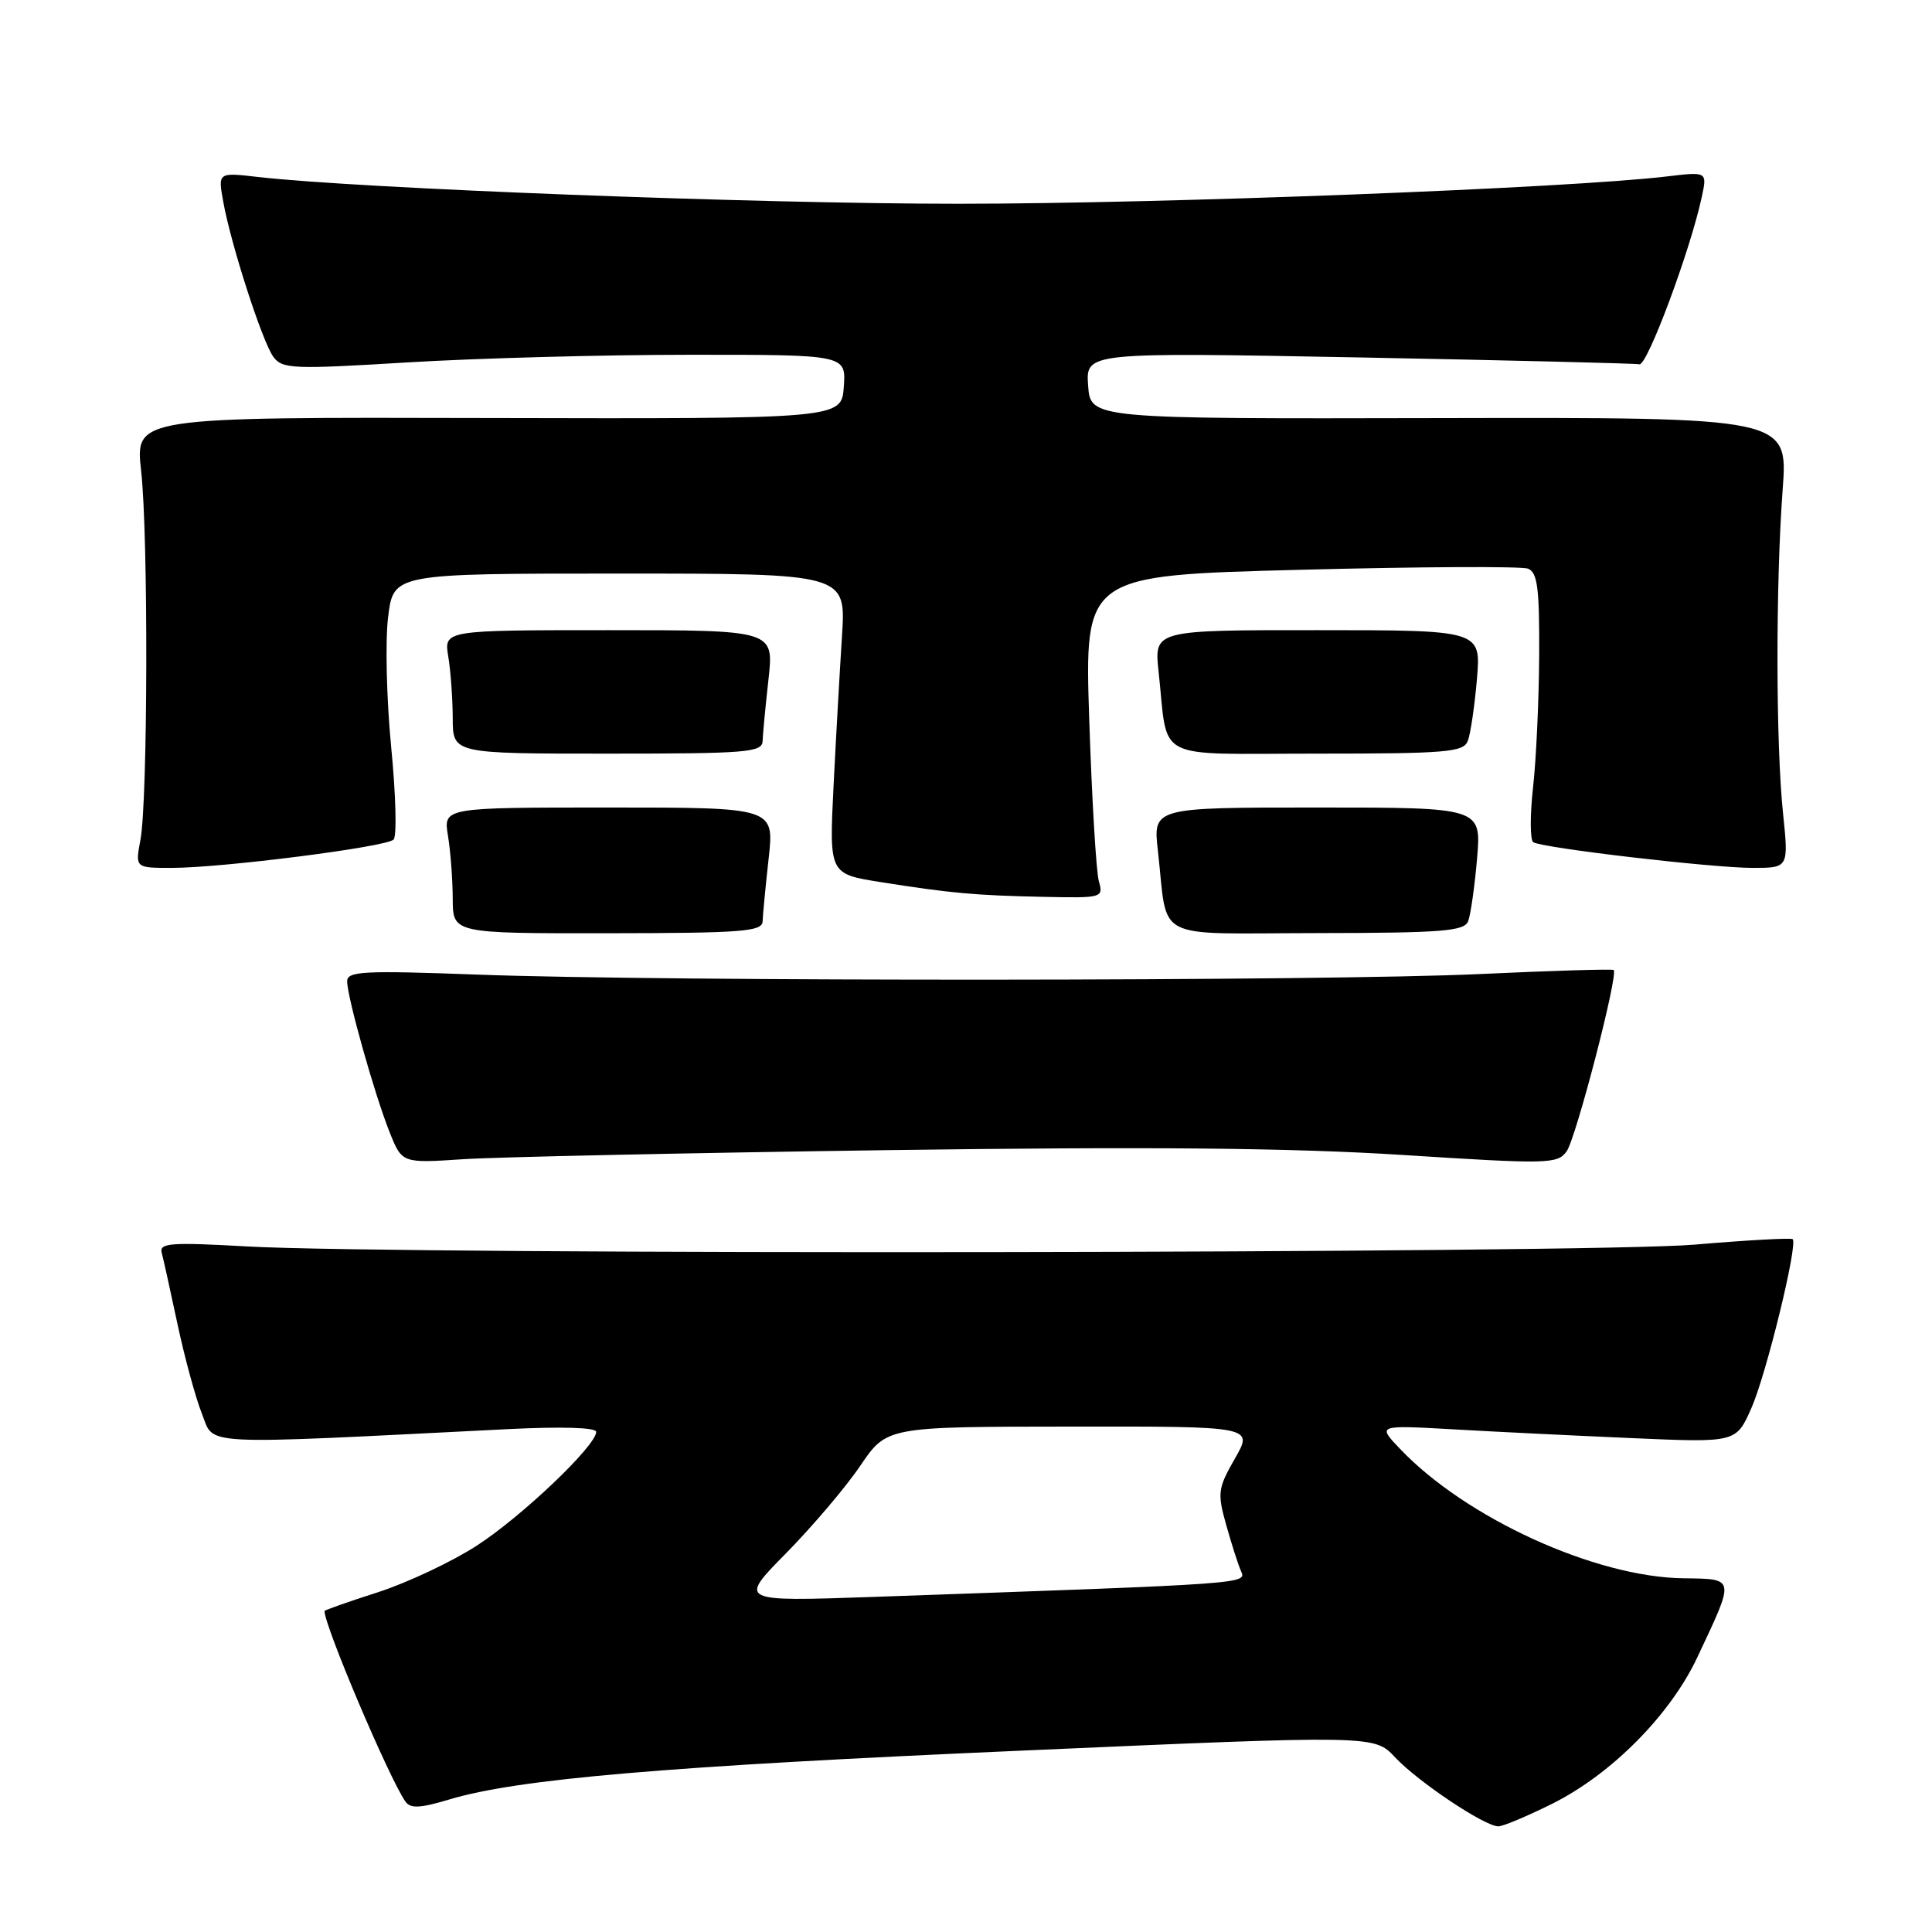 <?xml version="1.0" encoding="UTF-8" standalone="no"?>
<!DOCTYPE svg PUBLIC "-//W3C//DTD SVG 1.1//EN" "http://www.w3.org/Graphics/SVG/1.1/DTD/svg11.dtd" >
<svg xmlns="http://www.w3.org/2000/svg" xmlns:xlink="http://www.w3.org/1999/xlink" version="1.1" viewBox="0 0 256 256">
 <g >
 <path fill="currentColor"
d=" M 205.71 238.99 C 213.56 235.06 221.33 227.22 224.92 219.57 C 229.93 208.93 229.99 209.23 223.03 209.13 C 211.34 208.97 194.21 201.14 185.50 191.97 C 182.50 188.83 182.50 188.83 192.50 189.39 C 198.00 189.71 208.70 190.23 216.27 190.56 C 230.04 191.16 230.04 191.16 232.06 186.60 C 234.04 182.12 238.25 164.91 237.54 164.20 C 237.34 164.00 231.48 164.33 224.53 164.92 C 210.73 166.10 52.96 166.30 32.76 165.16 C 22.60 164.59 21.08 164.70 21.43 166.00 C 21.65 166.82 22.59 171.10 23.53 175.50 C 24.47 179.90 25.92 185.23 26.76 187.34 C 28.46 191.60 25.67 191.46 67.25 189.37 C 74.46 189.01 79.00 189.15 79.00 189.73 C 79.00 191.56 69.14 200.95 63.17 204.81 C 59.86 206.95 53.97 209.72 50.08 210.98 C 46.18 212.23 43.00 213.35 43.00 213.47 C 43.00 215.47 51.57 235.65 53.72 238.72 C 54.39 239.66 55.67 239.60 59.50 238.45 C 68.59 235.71 88.22 234.03 135.31 231.97 C 182.11 229.91 182.11 229.91 184.86 232.86 C 187.89 236.09 196.72 242.00 198.54 242.00 C 199.17 242.00 202.39 240.64 205.71 238.99 Z  M 117.50 152.40 C 152.43 151.92 171.05 152.10 185.89 153.04 C 205.14 154.27 206.35 154.25 207.58 152.57 C 208.82 150.86 214.47 129.09 213.82 128.53 C 213.64 128.38 205.62 128.62 196.00 129.07 C 175.52 130.02 88.24 130.07 63.25 129.14 C 48.20 128.58 46.00 128.69 46.00 130.02 C 46.00 132.13 49.64 145.06 51.63 150.03 C 53.27 154.14 53.27 154.14 61.39 153.60 C 65.85 153.31 91.10 152.77 117.50 152.40 Z  M 101.05 122.07 C 101.08 121.21 101.44 117.46 101.85 113.75 C 102.60 107.00 102.60 107.00 80.67 107.00 C 58.74 107.00 58.74 107.00 59.36 110.75 C 59.70 112.81 59.98 116.57 59.99 119.09 C 60.00 123.68 60.00 123.68 80.50 123.66 C 98.42 123.64 101.01 123.44 101.05 122.07 Z  M 194.54 122.06 C 194.87 121.20 195.40 117.46 195.72 113.75 C 196.29 107.00 196.29 107.00 174.53 107.00 C 152.77 107.00 152.77 107.00 153.43 112.75 C 154.81 124.91 152.41 123.67 174.51 123.64 C 191.16 123.62 194.02 123.39 194.54 122.06 Z  M 145.60 116.75 C 145.25 115.51 144.68 105.89 144.33 95.37 C 143.70 76.24 143.70 76.24 172.31 75.50 C 188.05 75.09 201.61 75.02 202.46 75.35 C 203.72 75.83 203.99 77.90 203.95 86.72 C 203.92 92.65 203.56 100.56 203.14 104.31 C 202.72 108.05 202.74 111.34 203.17 111.60 C 204.41 112.37 226.91 115.00 232.22 115.00 C 237.01 115.00 237.01 115.00 236.26 107.75 C 235.30 98.61 235.28 77.44 236.21 64.90 C 236.93 55.30 236.93 55.30 190.71 55.40 C 144.50 55.50 144.50 55.50 144.18 51.09 C 143.87 46.68 143.87 46.68 180.01 47.36 C 199.88 47.74 216.63 48.15 217.23 48.27 C 218.27 48.49 223.98 33.16 225.49 26.12 C 226.22 22.74 226.22 22.74 220.86 23.38 C 207.92 24.93 154.09 27.00 126.98 27.00 C 100.24 27.00 47.67 24.99 34.19 23.45 C 28.88 22.84 28.88 22.84 29.57 26.67 C 30.59 32.39 34.76 45.29 36.22 47.28 C 37.40 48.89 38.77 48.95 54.00 48.02 C 63.08 47.47 79.86 47.01 91.31 47.01 C 112.11 47.00 112.11 47.00 111.81 51.25 C 111.50 55.50 111.50 55.50 64.70 55.39 C 17.91 55.27 17.91 55.27 18.70 62.39 C 19.66 70.93 19.59 106.03 18.61 111.28 C 17.91 115.00 17.91 115.00 22.74 115.00 C 29.45 115.00 51.17 112.23 52.15 111.25 C 52.60 110.80 52.45 105.28 51.83 98.96 C 51.22 92.65 51.03 84.90 51.43 81.74 C 52.14 76.00 52.14 76.00 82.12 76.00 C 112.10 76.00 112.10 76.00 111.57 84.25 C 111.28 88.79 110.77 97.74 110.45 104.15 C 109.87 115.80 109.87 115.80 116.68 116.88 C 126.00 118.36 129.23 118.65 138.37 118.84 C 146.08 119.00 146.22 118.96 145.60 116.75 Z  M 101.05 98.18 C 101.08 97.26 101.43 93.58 101.83 90.00 C 102.55 83.50 102.55 83.50 80.69 83.50 C 58.82 83.50 58.82 83.50 59.40 87.00 C 59.72 88.92 59.98 92.61 59.99 95.18 C 60.00 99.86 60.00 99.86 80.50 99.86 C 99.02 99.86 101.00 99.70 101.05 98.18 Z  M 194.49 98.18 C 194.85 97.26 195.39 93.58 195.70 90.00 C 196.25 83.50 196.25 83.50 174.58 83.50 C 152.92 83.49 152.92 83.49 153.52 89.00 C 154.84 101.07 152.51 99.86 174.48 99.86 C 191.68 99.86 193.91 99.67 194.49 98.18 Z  M 104.17 205.80 C 107.65 202.26 112.08 197.05 114.00 194.21 C 117.50 189.05 117.50 189.05 141.79 189.03 C 166.08 189.00 166.08 189.00 163.64 193.25 C 161.38 197.19 161.29 197.83 162.46 202.00 C 163.15 204.47 164.03 207.23 164.42 208.13 C 165.18 209.89 166.05 209.83 115.67 211.60 C 97.84 212.22 97.84 212.22 104.17 205.80 Z "/>
</g>
</svg>